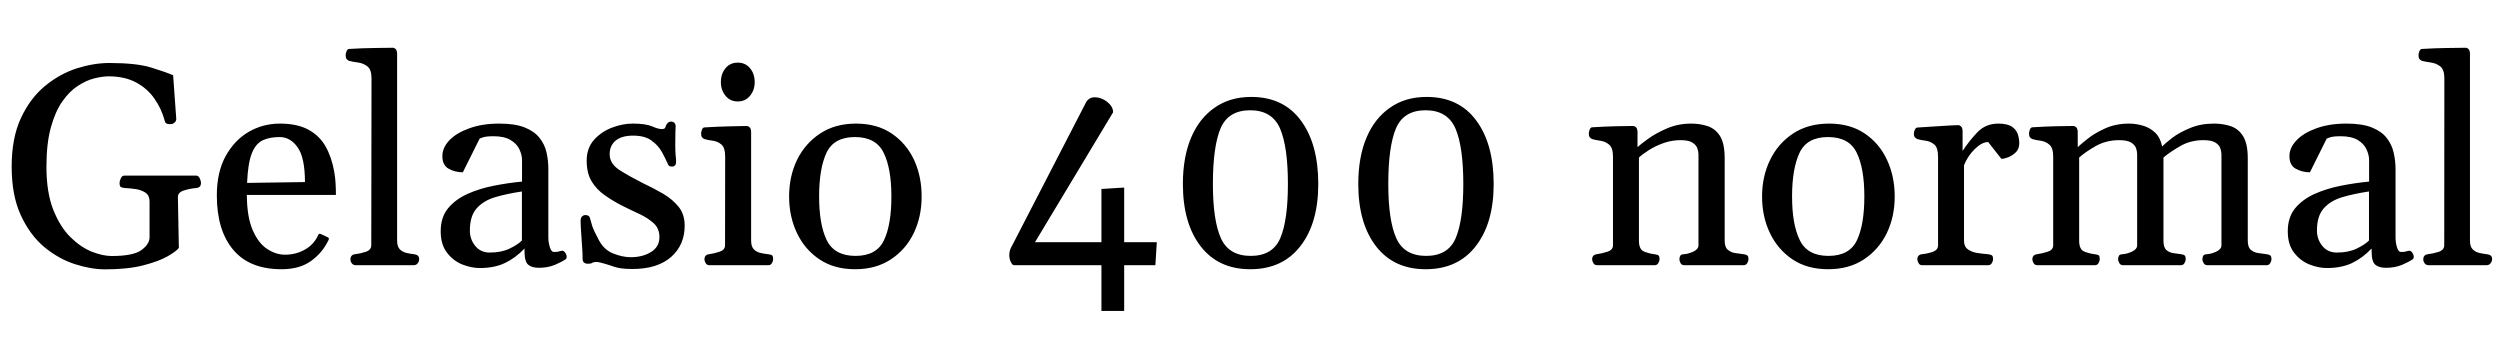 <svg xmlns="http://www.w3.org/2000/svg" xmlns:xlink="http://www.w3.org/1999/xlink" width="209.953" height="30.469"><path fill="black" d="M8.84 22.62L8.84 22.62Q7.64 22.62 6.28 22.18Q4.92 21.74 3.71 20.74Q2.51 19.73 1.75 18.08Q0.98 16.42 0.98 13.99L0.98 13.99Q0.98 11.58 1.76 9.91Q2.54 8.24 3.78 7.22Q5.02 6.20 6.45 5.74Q7.88 5.29 9.18 5.29L9.18 5.29Q11.45 5.29 12.69 5.67Q13.92 6.05 14.54 6.32L14.54 6.32L14.80 9.95Q14.82 10.15 14.67 10.28Q14.52 10.42 14.38 10.42L14.38 10.42Q14.34 10.42 14.31 10.42Q14.29 10.43 14.25 10.43L14.25 10.43Q13.86 10.43 13.82 10.09L13.82 10.09Q13.55 9.11 12.96 8.27Q12.38 7.44 11.44 6.93Q10.50 6.42 9.15 6.41L9.15 6.41Q8.61 6.41 7.93 6.58Q7.24 6.75 6.54 7.21Q5.84 7.66 5.24 8.51Q4.64 9.36 4.27 10.71Q3.90 12.05 3.90 13.99L3.90 13.99Q3.90 16.14 4.46 17.58Q5.03 19.03 5.89 19.89Q6.76 20.75 7.69 21.13Q8.63 21.50 9.38 21.50L9.38 21.50Q11.20 21.50 11.88 21Q12.56 20.50 12.56 19.93L12.56 19.93L12.56 16.92Q12.56 16.42 12.23 16.19Q11.89 15.96 11.41 15.88Q10.92 15.81 10.46 15.79L10.46 15.79Q10.22 15.76 10.13 15.69Q10.04 15.61 10.04 15.35L10.04 15.35Q10.04 15.22 10.14 14.99Q10.24 14.75 10.44 14.75L10.44 14.75L16.48 14.75Q16.68 14.75 16.78 14.99Q16.88 15.22 16.88 15.35L16.88 15.35Q16.88 15.75 16.49 15.79L16.49 15.79Q15.97 15.83 15.46 15.99Q14.94 16.15 14.94 16.54L14.94 16.54L15.02 20.82Q14.84 21.08 14.10 21.51Q13.36 21.94 12.05 22.28Q10.73 22.62 8.84 22.62ZM23.64 22.61L23.64 22.61Q20.95 22.61 19.58 20.97Q18.21 19.34 18.21 16.41L18.21 16.41Q18.21 14.45 18.95 13.11Q19.69 11.77 20.89 11.07Q22.10 10.38 23.50 10.38L23.50 10.38Q24.97 10.38 25.90 10.89Q26.84 11.40 27.35 12.31Q27.86 13.22 28.07 14.43L28.07 14.43Q28.15 14.87 28.18 15.36Q28.21 15.86 28.21 16.37L28.21 16.37L20.73 16.37Q20.74 18.22 21.22 19.32Q21.70 20.43 22.44 20.91Q23.17 21.39 23.94 21.39L23.94 21.39Q24.83 21.39 25.57 20.98Q26.31 20.58 26.68 19.83L26.68 19.83Q26.72 19.76 26.75 19.69Q26.79 19.62 26.91 19.64L26.91 19.64L27.49 19.91Q27.62 19.96 27.62 20.05L27.62 20.05Q27.62 20.10 27.60 20.15Q27.57 20.20 27.55 20.24L27.55 20.24Q27.04 21.27 26.09 21.94Q25.14 22.61 23.64 22.61ZM20.75 15.36L20.75 15.36L25.61 15.29Q25.61 13.25 25.00 12.38Q24.39 11.51 23.48 11.51L23.48 11.51Q22.65 11.51 22.07 11.78Q21.48 12.05 21.15 12.87Q20.82 13.70 20.75 15.36ZM34.75 22.27L29.86 22.27Q29.67 22.27 29.55 22.12Q29.43 21.97 29.43 21.79L29.43 21.79Q29.43 21.40 29.81 21.35L29.81 21.35Q30.25 21.30 30.71 21.15Q31.18 20.99 31.18 20.60L31.18 20.60L31.20 6.57Q31.20 5.85 30.86 5.58Q30.52 5.31 30.07 5.25Q29.63 5.19 29.31 5.11L29.31 5.11Q29.19 5.05 29.11 4.96Q29.03 4.86 29.03 4.64L29.03 4.64Q29.03 4.50 29.10 4.31Q29.17 4.13 29.31 4.11L29.31 4.11Q30.48 4.04 31.49 4.03Q32.50 4.02 33 4.01L33 4.01Q33.09 4.01 33.21 4.10Q33.33 4.20 33.35 4.48L33.35 4.48L33.35 20.21Q33.35 20.72 33.59 20.95Q33.83 21.18 34.17 21.25Q34.50 21.32 34.78 21.35L34.78 21.35Q35.20 21.40 35.20 21.75L35.20 21.75Q35.20 21.96 35.08 22.11Q34.96 22.27 34.75 22.27L34.75 22.27ZM37.01 19.42L37.01 19.42Q37.01 18.26 37.62 17.50Q38.24 16.75 39.25 16.29Q40.25 15.84 41.46 15.60Q42.67 15.36 43.84 15.25L43.84 15.25L43.84 13.44Q43.84 13.01 43.62 12.54Q43.41 12.08 42.88 11.76Q42.36 11.44 41.43 11.44L41.43 11.44Q40.92 11.44 40.68 11.50Q40.43 11.57 40.28 11.64L40.28 11.64L38.87 14.47Q38.21 14.47 37.68 14.17Q37.15 13.88 37.15 13.11L37.15 13.11Q37.15 12.41 37.73 11.79Q38.32 11.17 39.40 10.78Q40.48 10.38 41.94 10.38L41.94 10.38Q43.27 10.38 44.08 10.71Q44.89 11.04 45.32 11.59Q45.75 12.14 45.90 12.81Q46.05 13.49 46.05 14.19L46.05 14.19L46.05 19.91Q46.05 20.37 46.18 20.77Q46.31 21.16 46.50 21.16L46.50 21.16Q46.66 21.16 46.79 21.15Q46.91 21.13 47.12 21.07L47.12 21.07Q47.32 21.01 47.46 21.21Q47.59 21.40 47.59 21.57L47.59 21.57Q47.59 21.70 47.52 21.76L47.52 21.76Q47.21 21.98 46.61 22.24Q46.00 22.49 45.27 22.49L45.27 22.49Q44.66 22.49 44.36 22.23Q44.05 21.97 44.05 21.11L44.05 21.11L44.05 20.87Q43.29 21.67 42.40 22.09Q41.52 22.51 40.29 22.51L40.29 22.51Q39.59 22.51 38.82 22.21Q38.06 21.90 37.54 21.22Q37.01 20.54 37.01 19.42ZM39.46 19.36L39.46 19.36Q39.46 20.10 39.91 20.65Q40.36 21.21 41.13 21.21L41.13 21.21Q42.11 21.21 42.79 20.88Q43.48 20.55 43.83 20.20L43.83 20.20L43.83 16.08Q42.56 16.27 41.58 16.56Q40.59 16.86 40.03 17.50Q39.46 18.14 39.46 19.36ZM53.11 22.59L53.11 22.59Q52.15 22.59 51.63 22.42Q51.12 22.24 50.79 22.15L50.79 22.15Q50.30 22.00 50.09 22.00L50.09 22.00Q49.86 22.00 49.75 22.07Q49.64 22.15 49.39 22.15L49.39 22.15Q48.93 22.15 48.93 21.75L48.93 21.75Q48.93 21.25 48.88 20.63Q48.84 20.02 48.80 19.45Q48.76 18.89 48.76 18.56L48.76 18.56Q48.76 18.29 48.88 18.18Q49.01 18.06 49.16 18.06L49.16 18.06Q49.48 18.06 49.55 18.32L49.55 18.32Q49.62 18.57 49.73 18.96Q49.85 19.34 50.30 20.18L50.30 20.18Q50.75 21.01 51.53 21.30Q52.30 21.60 52.96 21.60L52.96 21.60Q53.98 21.60 54.68 21.16Q55.38 20.73 55.38 19.91L55.38 19.91Q55.38 19.20 54.91 18.76Q54.43 18.32 53.72 17.98Q53.00 17.65 52.28 17.29L52.28 17.29Q51.49 16.89 50.81 16.41Q50.12 15.94 49.69 15.24Q49.27 14.54 49.27 13.49L49.27 13.49Q49.27 12.45 49.88 11.75Q50.50 11.06 51.39 10.72Q52.29 10.38 53.12 10.38L53.12 10.38Q54.23 10.38 54.76 10.61Q55.28 10.84 55.57 10.84L55.57 10.84Q55.83 10.84 55.87 10.71Q55.91 10.57 55.98 10.45L55.98 10.45Q56.12 10.21 56.36 10.21L56.36 10.21Q56.51 10.21 56.63 10.31Q56.74 10.42 56.74 10.62L56.74 10.62Q56.74 10.72 56.72 11.16Q56.71 11.60 56.71 12.13L56.71 12.13Q56.71 12.68 56.74 13.04Q56.78 13.39 56.78 13.56L56.78 13.56Q56.78 13.80 56.68 13.90Q56.58 13.99 56.45 13.99L56.45 13.99Q56.16 13.99 56.10 13.80L56.10 13.80Q55.90 13.34 55.59 12.77Q55.28 12.21 54.71 11.80Q54.15 11.39 53.17 11.39L53.17 11.39Q52.21 11.39 51.70 11.81Q51.20 12.23 51.20 12.95L51.20 12.95Q51.20 13.75 52.04 14.29Q52.88 14.82 53.99 15.38L53.99 15.38Q54.90 15.81 55.71 16.28Q56.51 16.76 57.01 17.39Q57.50 18.02 57.50 18.95L57.50 18.95Q57.50 20.58 56.35 21.59Q55.20 22.59 53.11 22.59ZM64.54 22.27L59.55 22.27Q59.36 22.27 59.26 22.09Q59.16 21.91 59.16 21.79L59.16 21.79Q59.16 21.40 59.54 21.35L59.54 21.35Q59.98 21.29 60.43 21.14Q60.89 20.99 60.89 20.60L60.89 20.60L60.90 13.15Q60.90 12.42 60.60 12.15Q60.29 11.88 59.88 11.82Q59.47 11.77 59.16 11.68L59.16 11.68Q59.04 11.63 58.96 11.53Q58.88 11.44 58.88 11.21L58.88 11.21Q58.88 11.07 58.95 10.89Q59.02 10.71 59.16 10.70L59.16 10.70Q60.33 10.63 61.28 10.61Q62.23 10.58 62.73 10.58L62.73 10.58Q62.82 10.58 62.94 10.68Q63.06 10.77 63.08 11.05L63.08 11.05L63.08 20.21Q63.08 20.72 63.32 20.95Q63.56 21.18 63.90 21.25Q64.23 21.32 64.51 21.35L64.51 21.35Q64.76 21.38 64.85 21.45Q64.93 21.52 64.93 21.79L64.93 21.79Q64.93 21.91 64.83 22.09Q64.73 22.27 64.54 22.27L64.54 22.27ZM61.96 8.52L61.96 8.52Q61.31 8.52 60.93 8.04Q60.54 7.57 60.54 6.89L60.54 6.89Q60.54 6.20 60.93 5.73Q61.31 5.26 61.96 5.26L61.96 5.26Q62.60 5.26 62.99 5.73Q63.38 6.20 63.38 6.89L63.38 6.89Q63.38 7.57 62.99 8.04Q62.60 8.52 61.96 8.52ZM66.27 16.50L66.27 16.50Q66.27 14.81 66.94 13.42Q67.62 12.04 68.88 11.21Q70.14 10.38 71.89 10.38L71.89 10.38Q73.65 10.38 74.88 11.21Q76.11 12.04 76.76 13.42Q77.40 14.81 77.40 16.50L77.40 16.50Q77.40 18.19 76.74 19.57Q76.08 20.95 74.82 21.78Q73.57 22.61 71.81 22.61L71.81 22.61Q70.05 22.61 68.82 21.78Q67.58 20.95 66.93 19.57Q66.27 18.19 66.27 16.50ZM68.79 16.50L68.79 16.50Q68.79 18.86 69.43 20.17Q70.08 21.49 71.85 21.49L71.85 21.49Q73.62 21.49 74.24 20.17Q74.86 18.86 74.86 16.50L74.86 16.50Q74.86 14.14 74.21 12.83Q73.57 11.51 71.80 11.51L71.80 11.51Q70.03 11.51 69.41 12.83Q68.79 14.16 68.79 16.50ZM94.41 26.11L92.50 26.11L92.50 22.27L85.15 22.27Q85.02 22.27 84.89 22.00Q84.76 21.74 84.76 21.41L84.76 21.41Q84.76 21.18 84.83 20.99Q84.89 20.80 84.97 20.68L84.97 20.68L91.23 8.55Q91.28 8.45 91.46 8.31Q91.64 8.17 91.95 8.17L91.95 8.17Q92.50 8.17 92.99 8.56Q93.48 8.95 93.48 9.43L93.48 9.43L86.92 20.34L92.50 20.34L92.50 15.87L94.41 15.75L94.41 20.34L97.15 20.34L97.03 22.27L94.41 22.27L94.41 26.11ZM105 22.61L105 22.61Q102.32 22.61 100.83 20.68Q99.34 18.75 99.34 15.45L99.34 15.45Q99.34 13.20 100.03 11.56Q100.72 9.93 102.01 9.04Q103.29 8.14 105.08 8.14L105.08 8.14Q107.78 8.14 109.24 10.11Q110.71 12.08 110.71 15.45L110.71 15.45Q110.71 18.75 109.20 20.68Q107.70 22.61 105 22.61ZM105.04 21.49L105.04 21.49Q106.88 21.49 107.52 20.00Q108.16 18.50 108.16 15.45L108.16 15.45Q108.16 12.33 107.50 10.79Q106.83 9.26 104.99 9.26L104.99 9.26Q103.15 9.26 102.50 10.79Q101.86 12.33 101.86 15.45L101.86 15.45Q101.86 18.50 102.53 20.00Q103.20 21.49 105.04 21.49ZM119.73 22.61L119.73 22.61Q117.05 22.61 115.56 20.68Q114.07 18.75 114.07 15.45L114.07 15.45Q114.07 13.20 114.76 11.56Q115.45 9.93 116.74 9.04Q118.02 8.14 119.81 8.14L119.81 8.14Q122.51 8.14 123.97 10.11Q125.44 12.08 125.44 15.45L125.44 15.45Q125.44 18.75 123.93 20.68Q122.43 22.61 119.73 22.61ZM119.77 21.49L119.77 21.49Q121.61 21.49 122.25 20.00Q122.89 18.50 122.89 15.45L122.89 15.45Q122.89 12.33 122.23 10.79Q121.56 9.26 119.72 9.26L119.72 9.26Q117.88 9.26 117.23 10.79Q116.59 12.33 116.59 15.45L116.59 15.45Q116.59 18.50 117.26 20.00Q117.93 21.49 119.77 21.49ZM138.97 22.27L134.11 22.27Q133.91 22.27 133.81 22.09Q133.71 21.91 133.71 21.79L133.71 21.79Q133.71 21.40 134.10 21.35L134.10 21.35Q134.53 21.29 134.99 21.14Q135.46 20.99 135.46 20.60L135.46 20.60L135.46 13.15Q135.46 12.42 135.14 12.15Q134.82 11.88 134.41 11.82Q134.00 11.77 133.71 11.68L133.71 11.68Q133.59 11.63 133.51 11.53Q133.43 11.44 133.43 11.21L133.43 11.21Q133.43 11.07 133.50 10.89Q133.57 10.70 133.71 10.69L133.71 10.69Q134.85 10.62 135.77 10.60Q136.69 10.58 137.17 10.58L137.17 10.58Q137.26 10.58 137.38 10.68Q137.50 10.77 137.52 11.05L137.52 11.05L137.52 12.36Q137.73 12.15 138.38 11.68Q139.03 11.20 139.98 10.79Q140.93 10.38 142.03 10.38L142.03 10.38Q142.79 10.38 143.43 10.60Q144.07 10.82 144.46 11.44Q144.84 12.07 144.84 13.29L144.84 13.29L144.84 20.21Q144.84 20.78 145.13 21Q145.41 21.22 145.78 21.26Q146.16 21.30 146.45 21.35L146.45 21.35Q146.65 21.38 146.74 21.45Q146.84 21.53 146.84 21.79L146.84 21.79Q146.84 21.91 146.74 22.09Q146.64 22.27 146.44 22.27L146.44 22.27L141.43 22.27Q141.23 22.27 141.13 22.09Q141.04 21.91 141.04 21.79L141.04 21.79Q141.04 21.60 141.11 21.48Q141.18 21.36 141.40 21.35L141.40 21.35Q141.77 21.33 142.21 21.13Q142.64 20.93 142.64 20.60L142.64 20.60L142.64 12.95Q142.64 12.75 142.55 12.47Q142.46 12.19 142.14 11.98Q141.82 11.77 141.13 11.77L141.13 11.77Q140.40 11.77 139.72 12.01Q139.04 12.25 138.50 12.59Q137.96 12.93 137.64 13.23L137.64 13.23L137.64 20.21Q137.64 20.96 138.08 21.13Q138.52 21.30 138.95 21.35L138.95 21.35Q139.20 21.38 139.28 21.45Q139.37 21.52 139.37 21.79L139.37 21.79Q139.37 21.91 139.27 22.09Q139.17 22.27 138.97 22.27L138.97 22.27ZM147.98 16.50L147.98 16.50Q147.98 14.81 148.66 13.42Q149.33 12.04 150.59 11.21Q151.85 10.38 153.61 10.38L153.61 10.38Q155.37 10.38 156.60 11.21Q157.83 12.04 158.47 13.42Q159.12 14.81 159.12 16.50L159.12 16.50Q159.12 18.19 158.46 19.57Q157.79 20.95 156.54 21.78Q155.29 22.61 153.53 22.61L153.53 22.61Q151.77 22.61 150.53 21.78Q149.30 20.95 148.64 19.57Q147.98 18.19 147.98 16.50ZM150.50 16.50L150.50 16.50Q150.50 18.86 151.15 20.17Q151.79 21.49 153.56 21.49L153.56 21.49Q155.33 21.49 155.95 20.17Q156.57 18.86 156.57 16.50L156.57 16.50Q156.57 14.14 155.93 12.83Q155.29 11.51 153.52 11.51L153.52 11.51Q151.75 11.51 151.13 12.83Q150.50 14.16 150.50 16.50ZM166.98 22.27L161.41 22.27Q161.21 22.27 161.12 22.09Q161.02 21.91 161.02 21.79L161.02 21.79Q161.02 21.40 161.40 21.35L161.40 21.35Q161.88 21.30 162.32 21.15Q162.76 20.99 162.76 20.60L162.76 20.60L162.76 13.15Q162.76 12.42 162.46 12.15Q162.15 11.88 161.74 11.82Q161.33 11.77 161.02 11.68L161.02 11.68Q160.90 11.63 160.82 11.53Q160.73 11.44 160.73 11.21L160.73 11.21Q160.73 11.07 160.81 10.90Q160.89 10.72 161.02 10.71L161.02 10.71Q162.19 10.64 163.08 10.58Q163.97 10.52 164.47 10.51L164.47 10.51Q164.57 10.51 164.68 10.61Q164.80 10.70 164.82 10.98L164.82 10.98L164.82 12.68Q165.38 11.82 166.07 11.10Q166.77 10.38 167.82 10.38L167.82 10.38Q168.57 10.38 168.95 10.63Q169.32 10.88 169.45 11.25Q169.58 11.63 169.58 12.04L169.58 12.04Q169.58 12.48 169.31 12.77Q169.03 13.05 168.67 13.20Q168.32 13.34 168.08 13.34L168.08 13.34L166.97 11.93Q166.44 11.93 165.84 12.52Q165.25 13.10 164.94 13.88L164.94 13.88L164.94 20.21Q164.94 20.72 165.28 20.95Q165.61 21.18 166.08 21.25Q166.56 21.32 166.96 21.35L166.96 21.35Q167.20 21.38 167.29 21.45Q167.38 21.52 167.38 21.79L167.38 21.79Q167.38 21.91 167.28 22.09Q167.18 22.27 166.98 22.27L166.98 22.27ZM175.95 22.27L171.08 22.27Q170.88 22.27 170.78 22.09Q170.68 21.91 170.68 21.79L170.68 21.79Q170.68 21.40 171.07 21.35L171.07 21.35Q171.50 21.29 171.97 21.14Q172.43 20.99 172.43 20.60L172.43 20.60L172.43 13.15Q172.43 12.42 172.11 12.15Q171.80 11.88 171.39 11.82Q170.98 11.77 170.68 11.68L170.68 11.68Q170.57 11.63 170.48 11.53Q170.40 11.44 170.40 11.21L170.40 11.21Q170.40 11.07 170.47 10.89Q170.54 10.70 170.68 10.69L170.68 10.69Q171.82 10.62 172.74 10.60Q173.66 10.58 174.14 10.58L174.14 10.58Q174.23 10.58 174.35 10.68Q174.47 10.77 174.49 11.05L174.49 11.05L174.49 12.36Q174.70 12.15 175.29 11.68Q175.88 11.20 176.78 10.79Q177.68 10.38 178.80 10.38L178.80 10.38Q179.36 10.38 179.92 10.54Q180.49 10.69 180.95 11.10Q181.41 11.51 181.58 12.30L181.58 12.30Q181.82 12.05 182.41 11.59Q183.01 11.13 183.91 10.76Q184.80 10.38 185.93 10.38L185.93 10.38Q186.71 10.38 187.35 10.60Q187.99 10.82 188.38 11.44Q188.77 12.07 188.77 13.29L188.77 13.29L188.77 20.21Q188.77 20.78 189.05 21Q189.33 21.22 189.70 21.26Q190.08 21.30 190.37 21.35L190.37 21.35Q190.57 21.38 190.66 21.45Q190.76 21.53 190.76 21.79L190.76 21.79Q190.76 21.91 190.66 22.09Q190.56 22.27 190.36 22.27L190.36 22.27L185.36 22.27Q185.16 22.27 185.06 22.09Q184.96 21.91 184.96 21.79L184.96 21.79Q184.96 21.60 185.03 21.48Q185.10 21.36 185.32 21.35L185.32 21.35Q185.70 21.33 186.13 21.13Q186.56 20.93 186.56 20.60L186.56 20.60L186.56 12.95Q186.56 12.75 186.47 12.47Q186.39 12.19 186.06 11.98Q185.74 11.77 185.05 11.77L185.05 11.77Q183.95 11.77 183.08 12.28Q182.20 12.79 181.69 13.23L181.69 13.23L181.69 20.21Q181.69 20.78 181.94 21Q182.19 21.22 182.54 21.26Q182.88 21.30 183.18 21.35L183.18 21.35Q183.38 21.38 183.47 21.45Q183.56 21.53 183.56 21.79L183.56 21.79Q183.56 21.91 183.46 22.09Q183.36 22.27 183.16 22.27L183.16 22.27L178.28 22.27Q178.08 22.27 177.98 22.09Q177.88 21.91 177.88 21.79L177.88 21.79Q177.88 21.60 177.95 21.48Q178.02 21.36 178.24 21.35L178.24 21.35Q178.62 21.33 179.05 21.13Q179.48 20.93 179.48 20.60L179.48 20.60L179.48 12.95Q179.48 12.75 179.40 12.47Q179.31 12.19 178.99 11.98Q178.66 11.77 177.97 11.77L177.97 11.77Q176.87 11.77 175.98 12.28Q175.09 12.79 174.61 13.23L174.61 13.23L174.61 20.21Q174.61 20.96 175.05 21.13Q175.49 21.30 175.92 21.35L175.92 21.35Q176.17 21.38 176.26 21.45Q176.34 21.52 176.34 21.79L176.34 21.79Q176.34 21.91 176.24 22.09Q176.14 22.27 175.95 22.27L175.95 22.27ZM192.13 19.42L192.13 19.42Q192.13 18.26 192.74 17.50Q193.36 16.75 194.37 16.29Q195.38 15.84 196.58 15.60Q197.79 15.36 198.96 15.25L198.96 15.25L198.96 13.44Q198.96 13.01 198.74 12.54Q198.53 12.08 198.01 11.76Q197.48 11.44 196.55 11.44L196.55 11.44Q196.04 11.44 195.80 11.50Q195.55 11.57 195.40 11.64L195.40 11.64L193.99 14.47Q193.34 14.47 192.80 14.17Q192.27 13.88 192.27 13.11L192.27 13.11Q192.27 12.41 192.86 11.79Q193.44 11.17 194.52 10.78Q195.60 10.38 197.06 10.38L197.06 10.38Q198.39 10.38 199.20 10.71Q200.02 11.04 200.44 11.59Q200.87 12.14 201.02 12.81Q201.18 13.49 201.18 14.19L201.18 14.19L201.18 19.91Q201.18 20.37 201.30 20.77Q201.43 21.16 201.62 21.16L201.62 21.16Q201.79 21.16 201.91 21.15Q202.03 21.13 202.24 21.07L202.24 21.07Q202.44 21.01 202.58 21.21Q202.71 21.40 202.71 21.57L202.71 21.57Q202.71 21.70 202.64 21.76L202.64 21.76Q202.34 21.98 201.73 22.24Q201.12 22.49 200.39 22.49L200.39 22.49Q199.78 22.49 199.48 22.23Q199.17 21.97 199.17 21.11L199.17 21.11L199.17 20.87Q198.41 21.67 197.53 22.09Q196.64 22.51 195.41 22.51L195.41 22.51Q194.71 22.51 193.95 22.21Q193.18 21.90 192.66 21.22Q192.13 20.54 192.13 19.42ZM194.58 19.36L194.58 19.36Q194.58 20.10 195.03 20.65Q195.48 21.21 196.25 21.21L196.25 21.21Q197.23 21.21 197.91 20.88Q198.60 20.55 198.95 20.20L198.95 20.20L198.95 16.08Q197.68 16.27 196.70 16.56Q195.71 16.86 195.15 17.50Q194.58 18.14 194.58 19.36ZM208.83 22.27L203.94 22.27Q203.75 22.27 203.63 22.12Q203.51 21.97 203.51 21.79L203.51 21.79Q203.51 21.40 203.89 21.35L203.89 21.35Q204.33 21.30 204.80 21.15Q205.27 20.99 205.27 20.60L205.27 20.60L205.28 6.57Q205.28 5.85 204.94 5.58Q204.60 5.31 204.15 5.25Q203.71 5.19 203.39 5.11L203.39 5.11Q203.27 5.05 203.19 4.96Q203.11 4.86 203.11 4.64L203.11 4.64Q203.11 4.50 203.18 4.31Q203.25 4.13 203.39 4.11L203.39 4.11Q204.56 4.04 205.57 4.03Q206.58 4.02 207.08 4.01L207.08 4.01Q207.18 4.01 207.29 4.10Q207.41 4.20 207.43 4.48L207.43 4.48L207.43 20.21Q207.43 20.72 207.67 20.95Q207.91 21.18 208.25 21.25Q208.58 21.32 208.86 21.35L208.86 21.35Q209.29 21.40 209.29 21.75L209.29 21.75Q209.29 21.96 209.16 22.11Q209.04 22.27 208.83 22.27L208.83 22.27Z"/></svg>